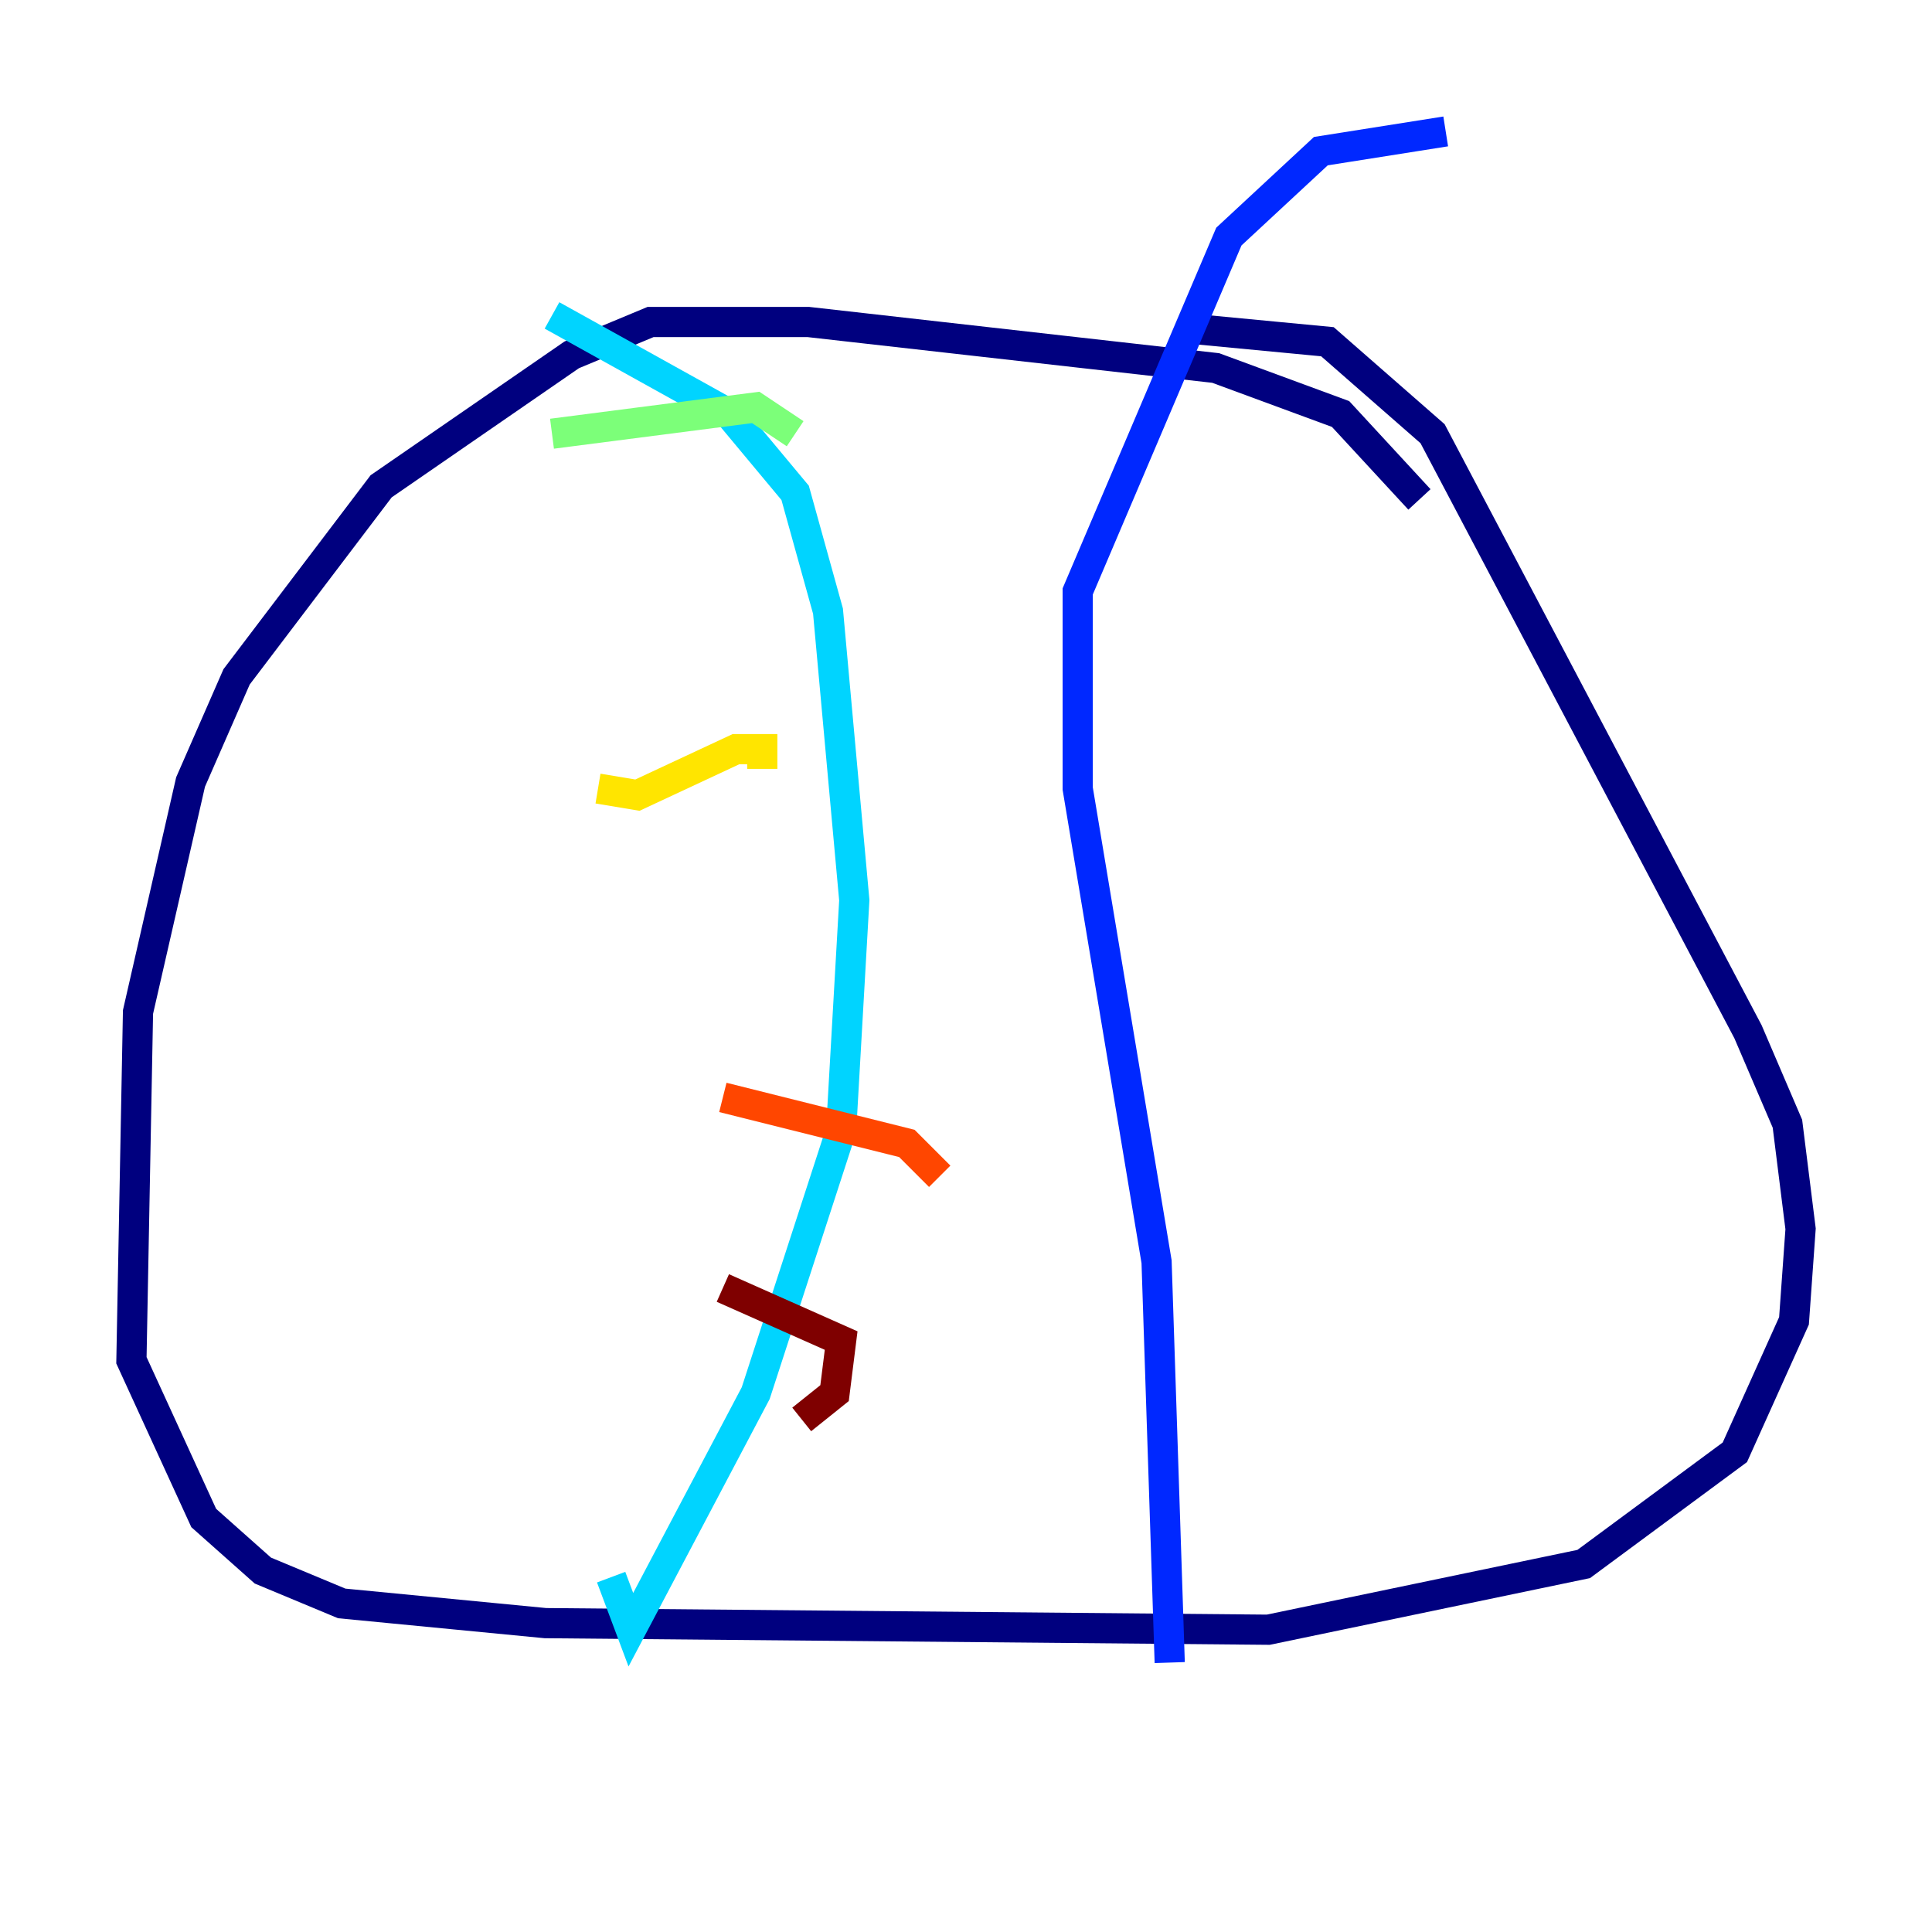 <?xml version="1.0" encoding="utf-8" ?>
<svg baseProfile="tiny" height="128" version="1.2" viewBox="0,0,128,128" width="128" xmlns="http://www.w3.org/2000/svg" xmlns:ev="http://www.w3.org/2001/xml-events" xmlns:xlink="http://www.w3.org/1999/xlink"><defs /><polyline fill="none" points="94.041,33.088 88.816,27.429 80.544,24.381 53.551,21.333 43.102,21.333 37.878,23.51 25.252,32.218 15.674,44.843 12.626,51.809 9.143,67.048 8.707,90.122 13.497,100.571 17.415,104.054 22.64,106.231 36.136,107.537 84.027,107.973 104.925,103.619 114.939,96.218 118.857,87.51 119.293,81.415 118.422,74.449 115.809,68.354 94.912,28.735 87.946,22.64 78.803,21.769" stroke="#00007f" stroke-width="2" /><polyline fill="none" points="77.497,110.15 76.626,83.592 71.401,52.245 71.401,39.184 81.415,15.674 87.51,10.014 95.782,8.707" stroke="#0028ff" stroke-width="2" /><polyline fill="none" points="36.571,20.898 48.327,27.429 52.68,32.653 54.857,40.49 56.599,59.646 55.728,74.884 50.068,92.299 41.796,107.973 40.49,104.49" stroke="#00d4ff" stroke-width="2" /><polyline fill="none" points="36.571,28.735 50.068,26.993 52.68,28.735" stroke="#7cff79" stroke-width="2" /><polyline fill="none" points="39.619,52.245 42.231,52.68 48.762,49.633 50.503,49.633 50.503,50.939" stroke="#ffe500" stroke-width="2" /><polyline fill="none" points="47.891,72.707 60.082,75.755 62.258,77.932" stroke="#ff4600" stroke-width="2" /><polyline fill="none" points="47.891,85.333 55.728,88.816 55.292,92.299 53.116,94.041" stroke="#7f0000" stroke-width="2" /></svg>
